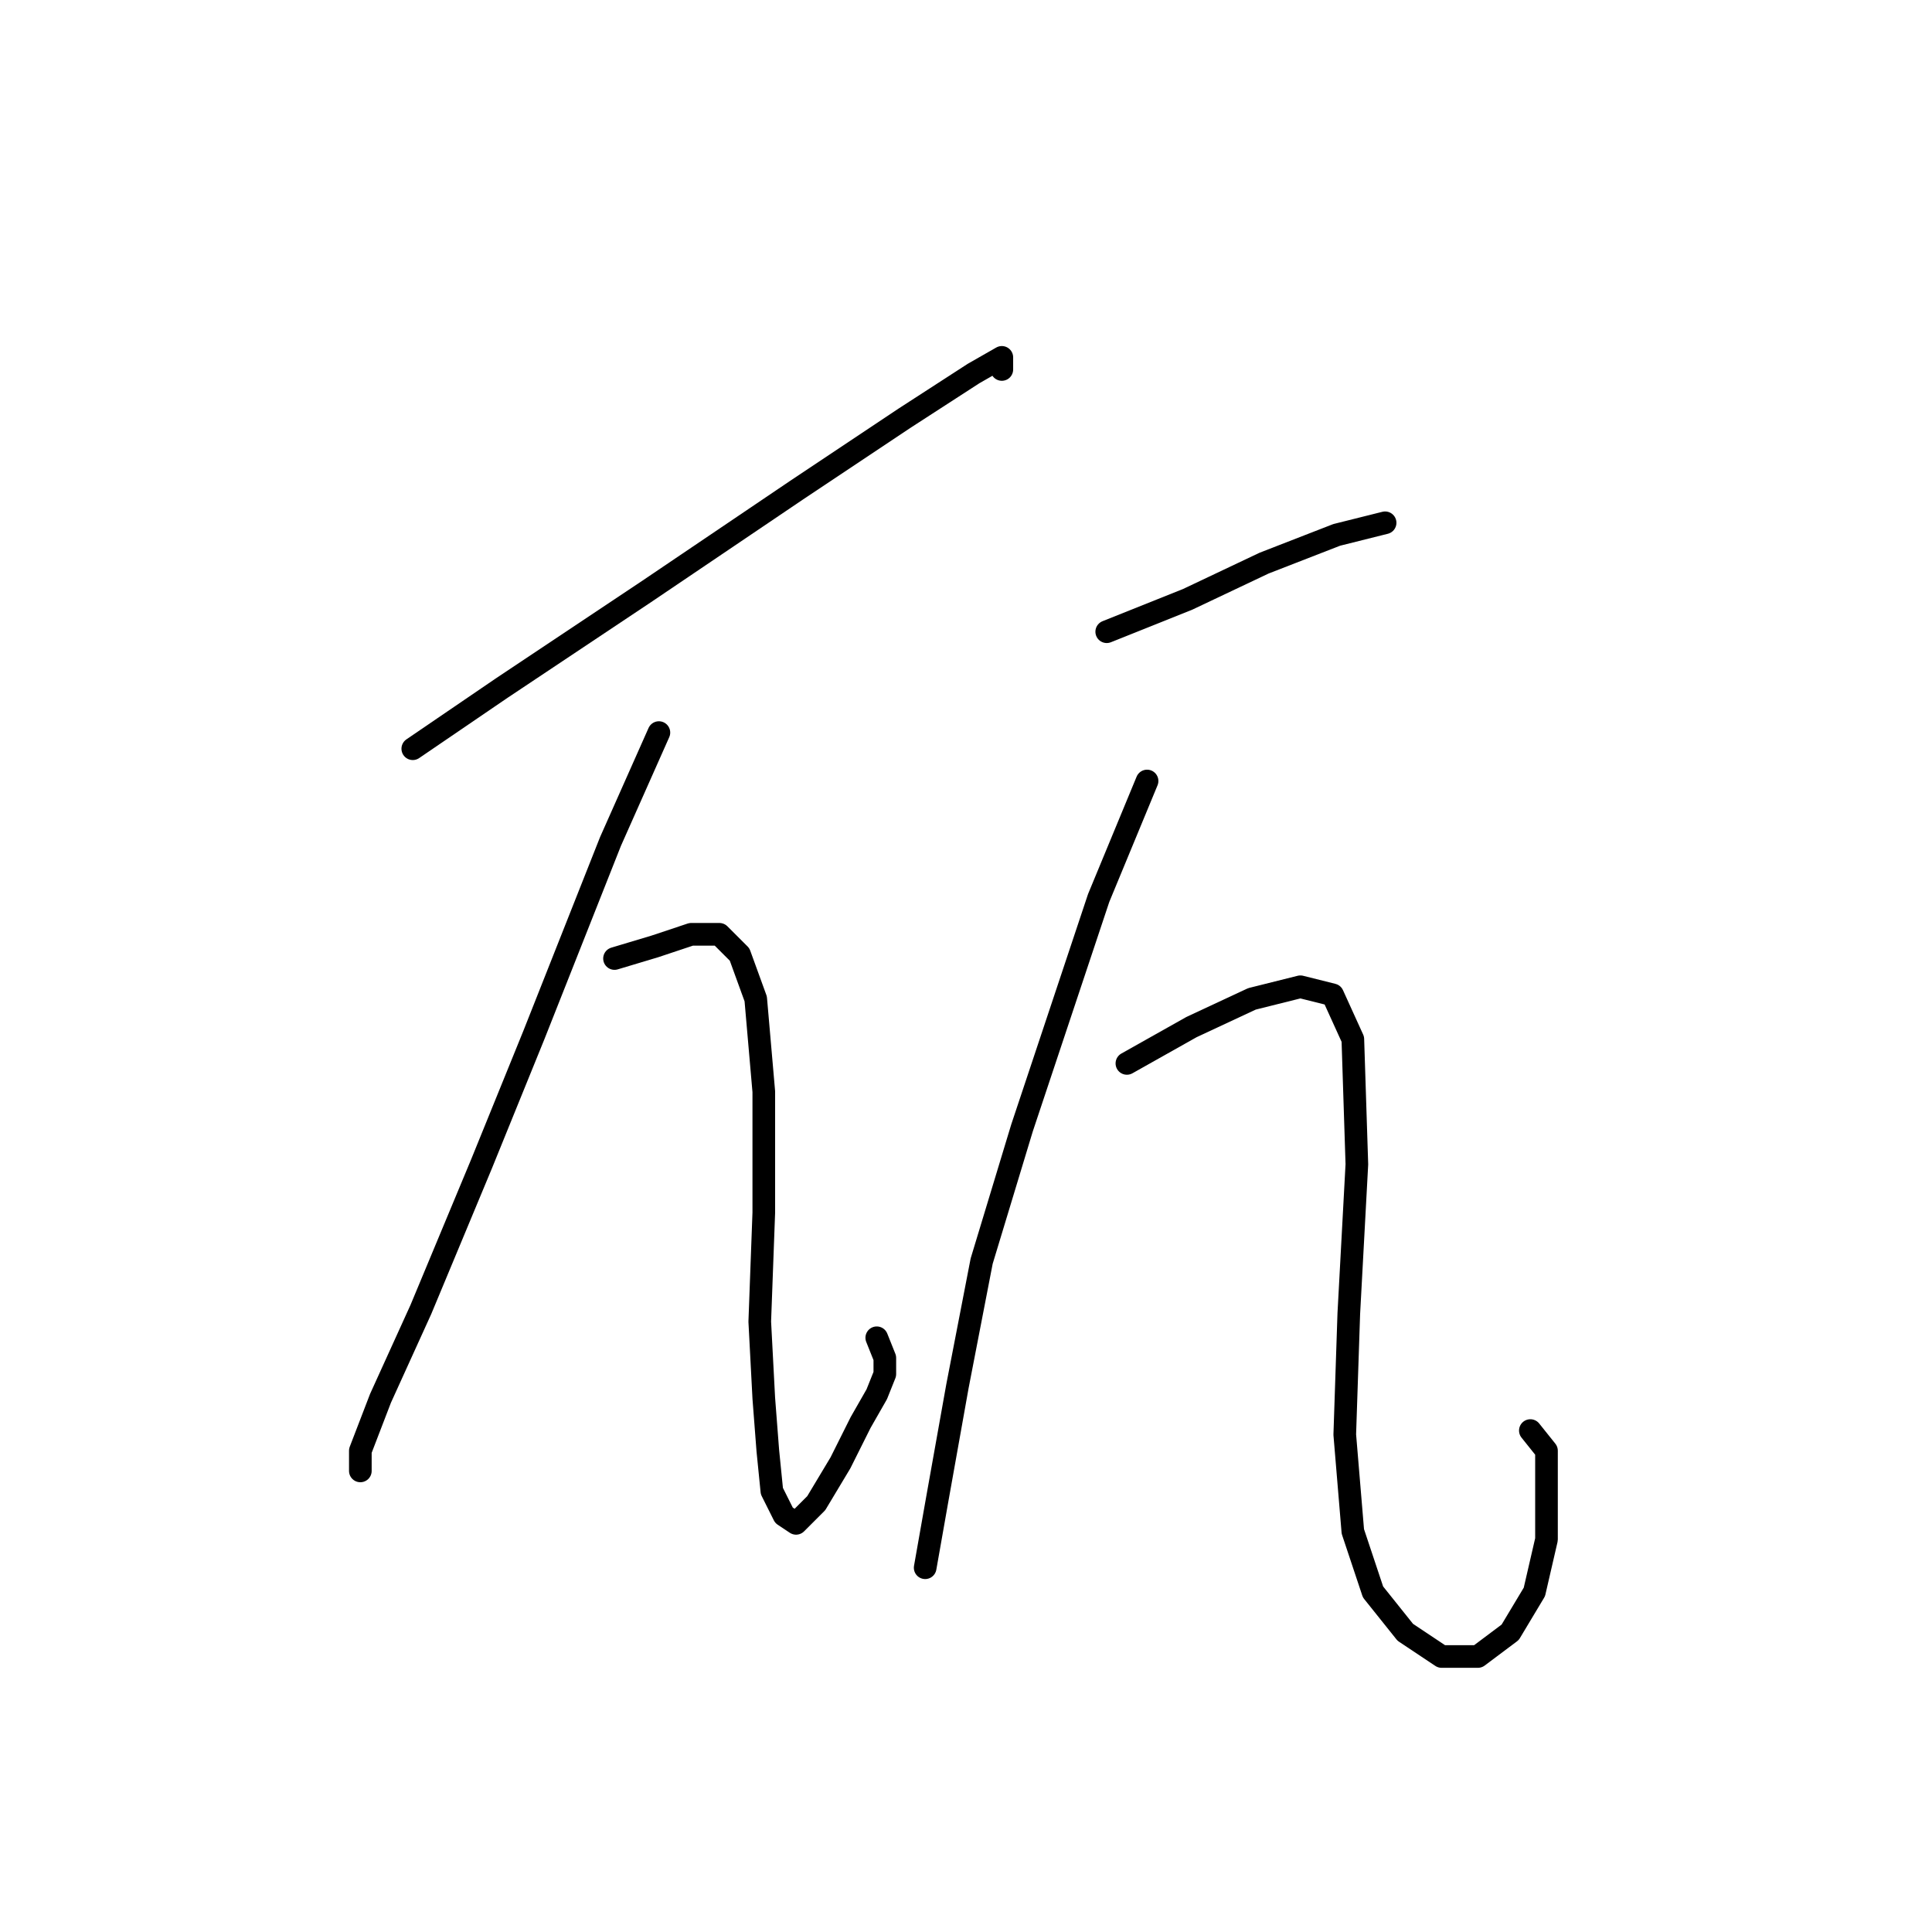 <?xml version="1.0" standalone="no"?>
    <svg width="256" height="256" xmlns="http://www.w3.org/2000/svg" version="1.1">
    <polyline stroke="black" stroke-width="3" stroke-linecap="round" fill="transparent" stroke-linejoin="round" points="54.696 99.21 66.457 91.191 85.703 78.36 105.483 64.995 119.917 55.373 129.005 49.492 132.748 47.354 132.748 48.957 132.748 48.957 " />
        <polyline stroke="black" stroke-width="3" stroke-linecap="round" fill="transparent" stroke-linejoin="round" points="87.307 97.071 80.892 111.505 70.734 137.166 63.784 154.273 55.766 173.519 50.42 185.28 47.747 192.23 47.747 194.903 47.747 194.903 " />
        <polyline stroke="black" stroke-width="3" stroke-linecap="round" fill="transparent" stroke-linejoin="round" points="81.426 127.009 86.772 125.405 91.584 123.801 95.326 123.801 97.999 126.474 100.137 132.355 101.206 144.65 101.206 160.688 100.672 175.122 101.206 185.28 101.741 192.23 102.276 197.576 103.879 200.783 105.483 201.852 108.156 199.179 111.364 193.833 114.037 188.487 116.175 184.745 117.244 182.072 117.244 179.934 116.175 177.261 116.175 177.261 " />
        <polyline stroke="black" stroke-width="3" stroke-linecap="round" fill="transparent" stroke-linejoin="round" points="146.647 83.706 157.339 79.43 167.496 74.618 177.119 70.876 183.534 69.272 183.534 69.272 " />
        <polyline stroke="black" stroke-width="3" stroke-linecap="round" fill="transparent" stroke-linejoin="round" points="151.993 103.486 145.578 118.99 135.421 149.462 130.075 167.104 126.867 183.676 124.194 198.645 122.59 207.733 122.59 207.733 " />
        <polyline stroke="black" stroke-width="3" stroke-linecap="round" fill="transparent" stroke-linejoin="round" points="149.32 140.908 157.874 136.097 165.893 132.355 172.308 130.751 176.585 131.82 179.258 137.701 179.792 154.273 178.723 174.053 178.188 190.091 179.258 202.922 181.931 210.941 186.207 216.287 191.019 219.494 195.83 219.494 200.107 216.287 203.314 210.941 204.918 203.991 204.918 197.041 204.918 192.23 202.78 189.557 202.78 189.557 " />
        </svg>
